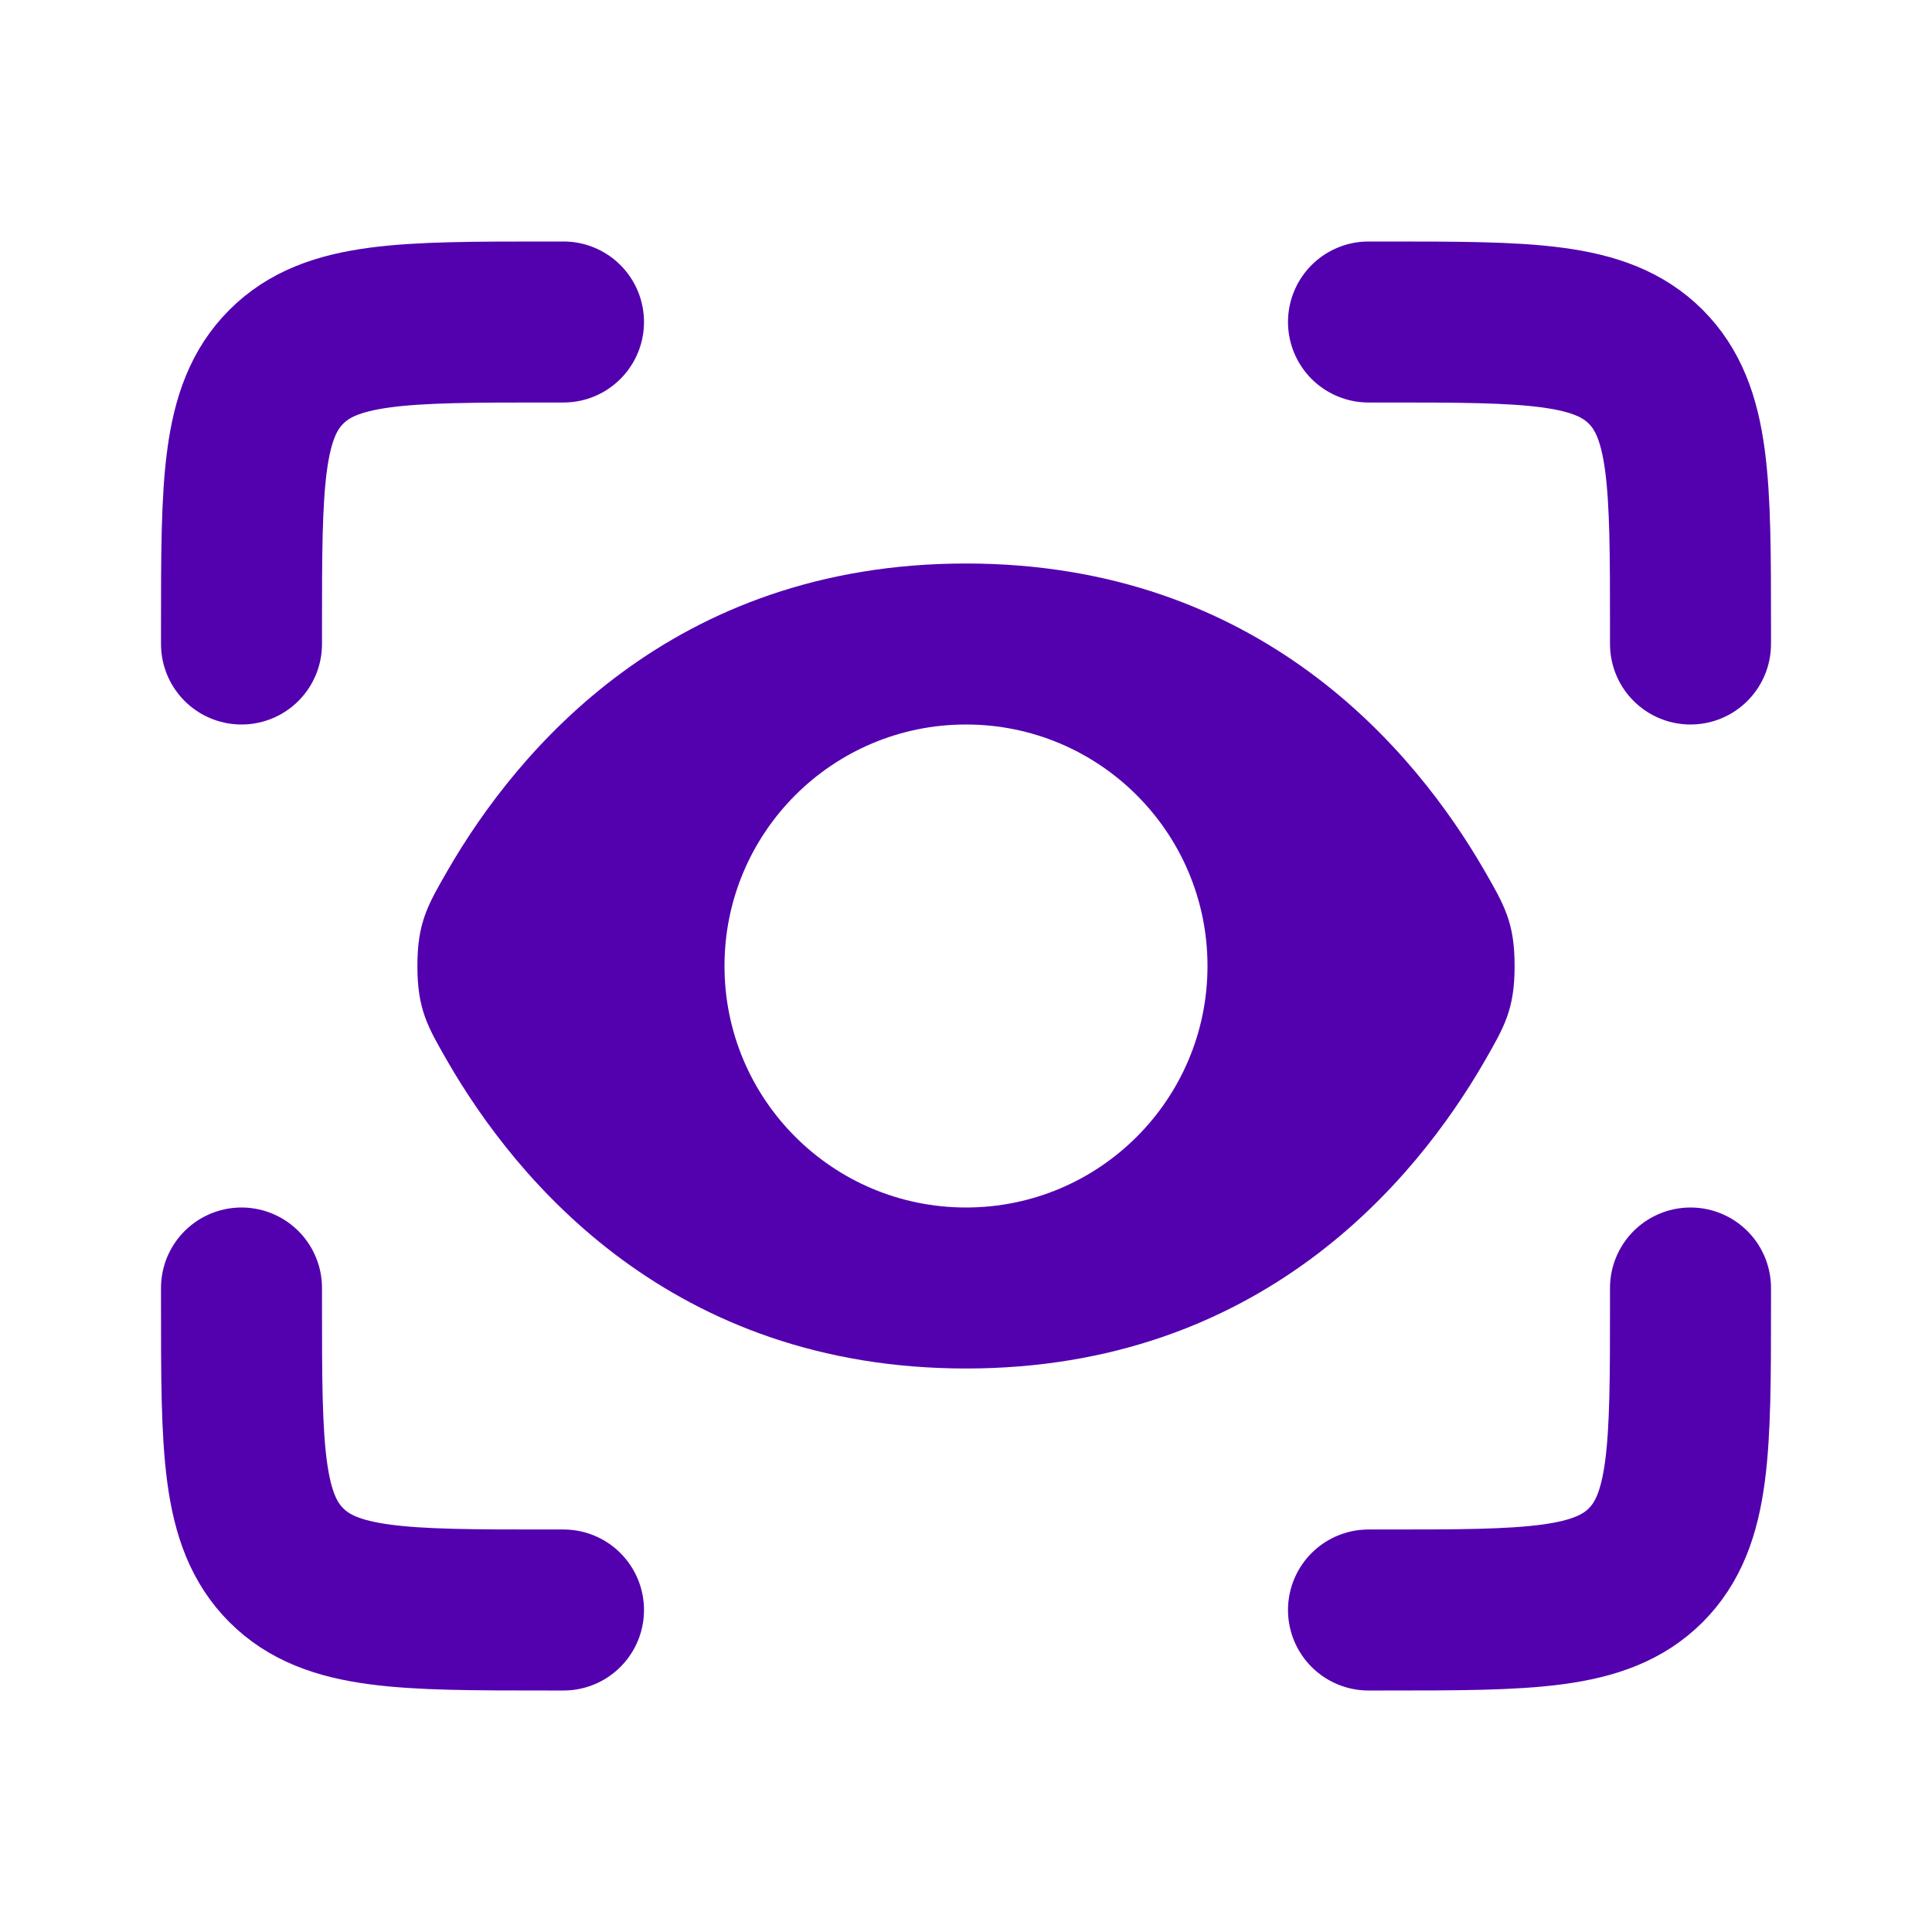 <svg width="24" height="24" viewBox="0 0 24 24" fill="none" xmlns="http://www.w3.org/2000/svg">
<path d="M17 4H17.2C18.991 4 19.887 4 20.444 4.556C21 5.113 21 6.009 21 7.8V8M17 20H17.2C18.991 20 19.887 20 20.444 19.444C21 18.887 21 17.991 21 16.2V16M7 4H6.8C5.009 4 4.113 4 3.557 4.556C3 5.113 3 6.009 3 7.8V8M7 20H6.8C5.009 20 4.113 20 3.557 19.444C3 18.887 3 17.991 3 16.2V16" stroke="#5300AF" stroke-width="2" stroke-linecap="round"/>
<path fill-rule="evenodd" clip-rule="evenodd" d="M18.815 12C18.815 11.464 18.689 11.246 18.438 10.811C17.583 9.332 15.656 7 12 7C8.344 7 6.417 9.332 5.562 10.811C5.311 11.246 5.185 11.464 5.185 12C5.185 12.536 5.311 12.754 5.562 13.189C6.417 14.668 8.344 17 12 17C15.656 17 17.583 14.668 18.438 13.189C18.689 12.754 18.815 12.536 18.815 12ZM12 15C13.657 15 15 13.657 15 12C15 10.343 13.657 9 12 9C10.343 9 9 10.343 9 12C9 13.657 10.343 15 12 15Z" fill="#5300AF"/>
</svg>